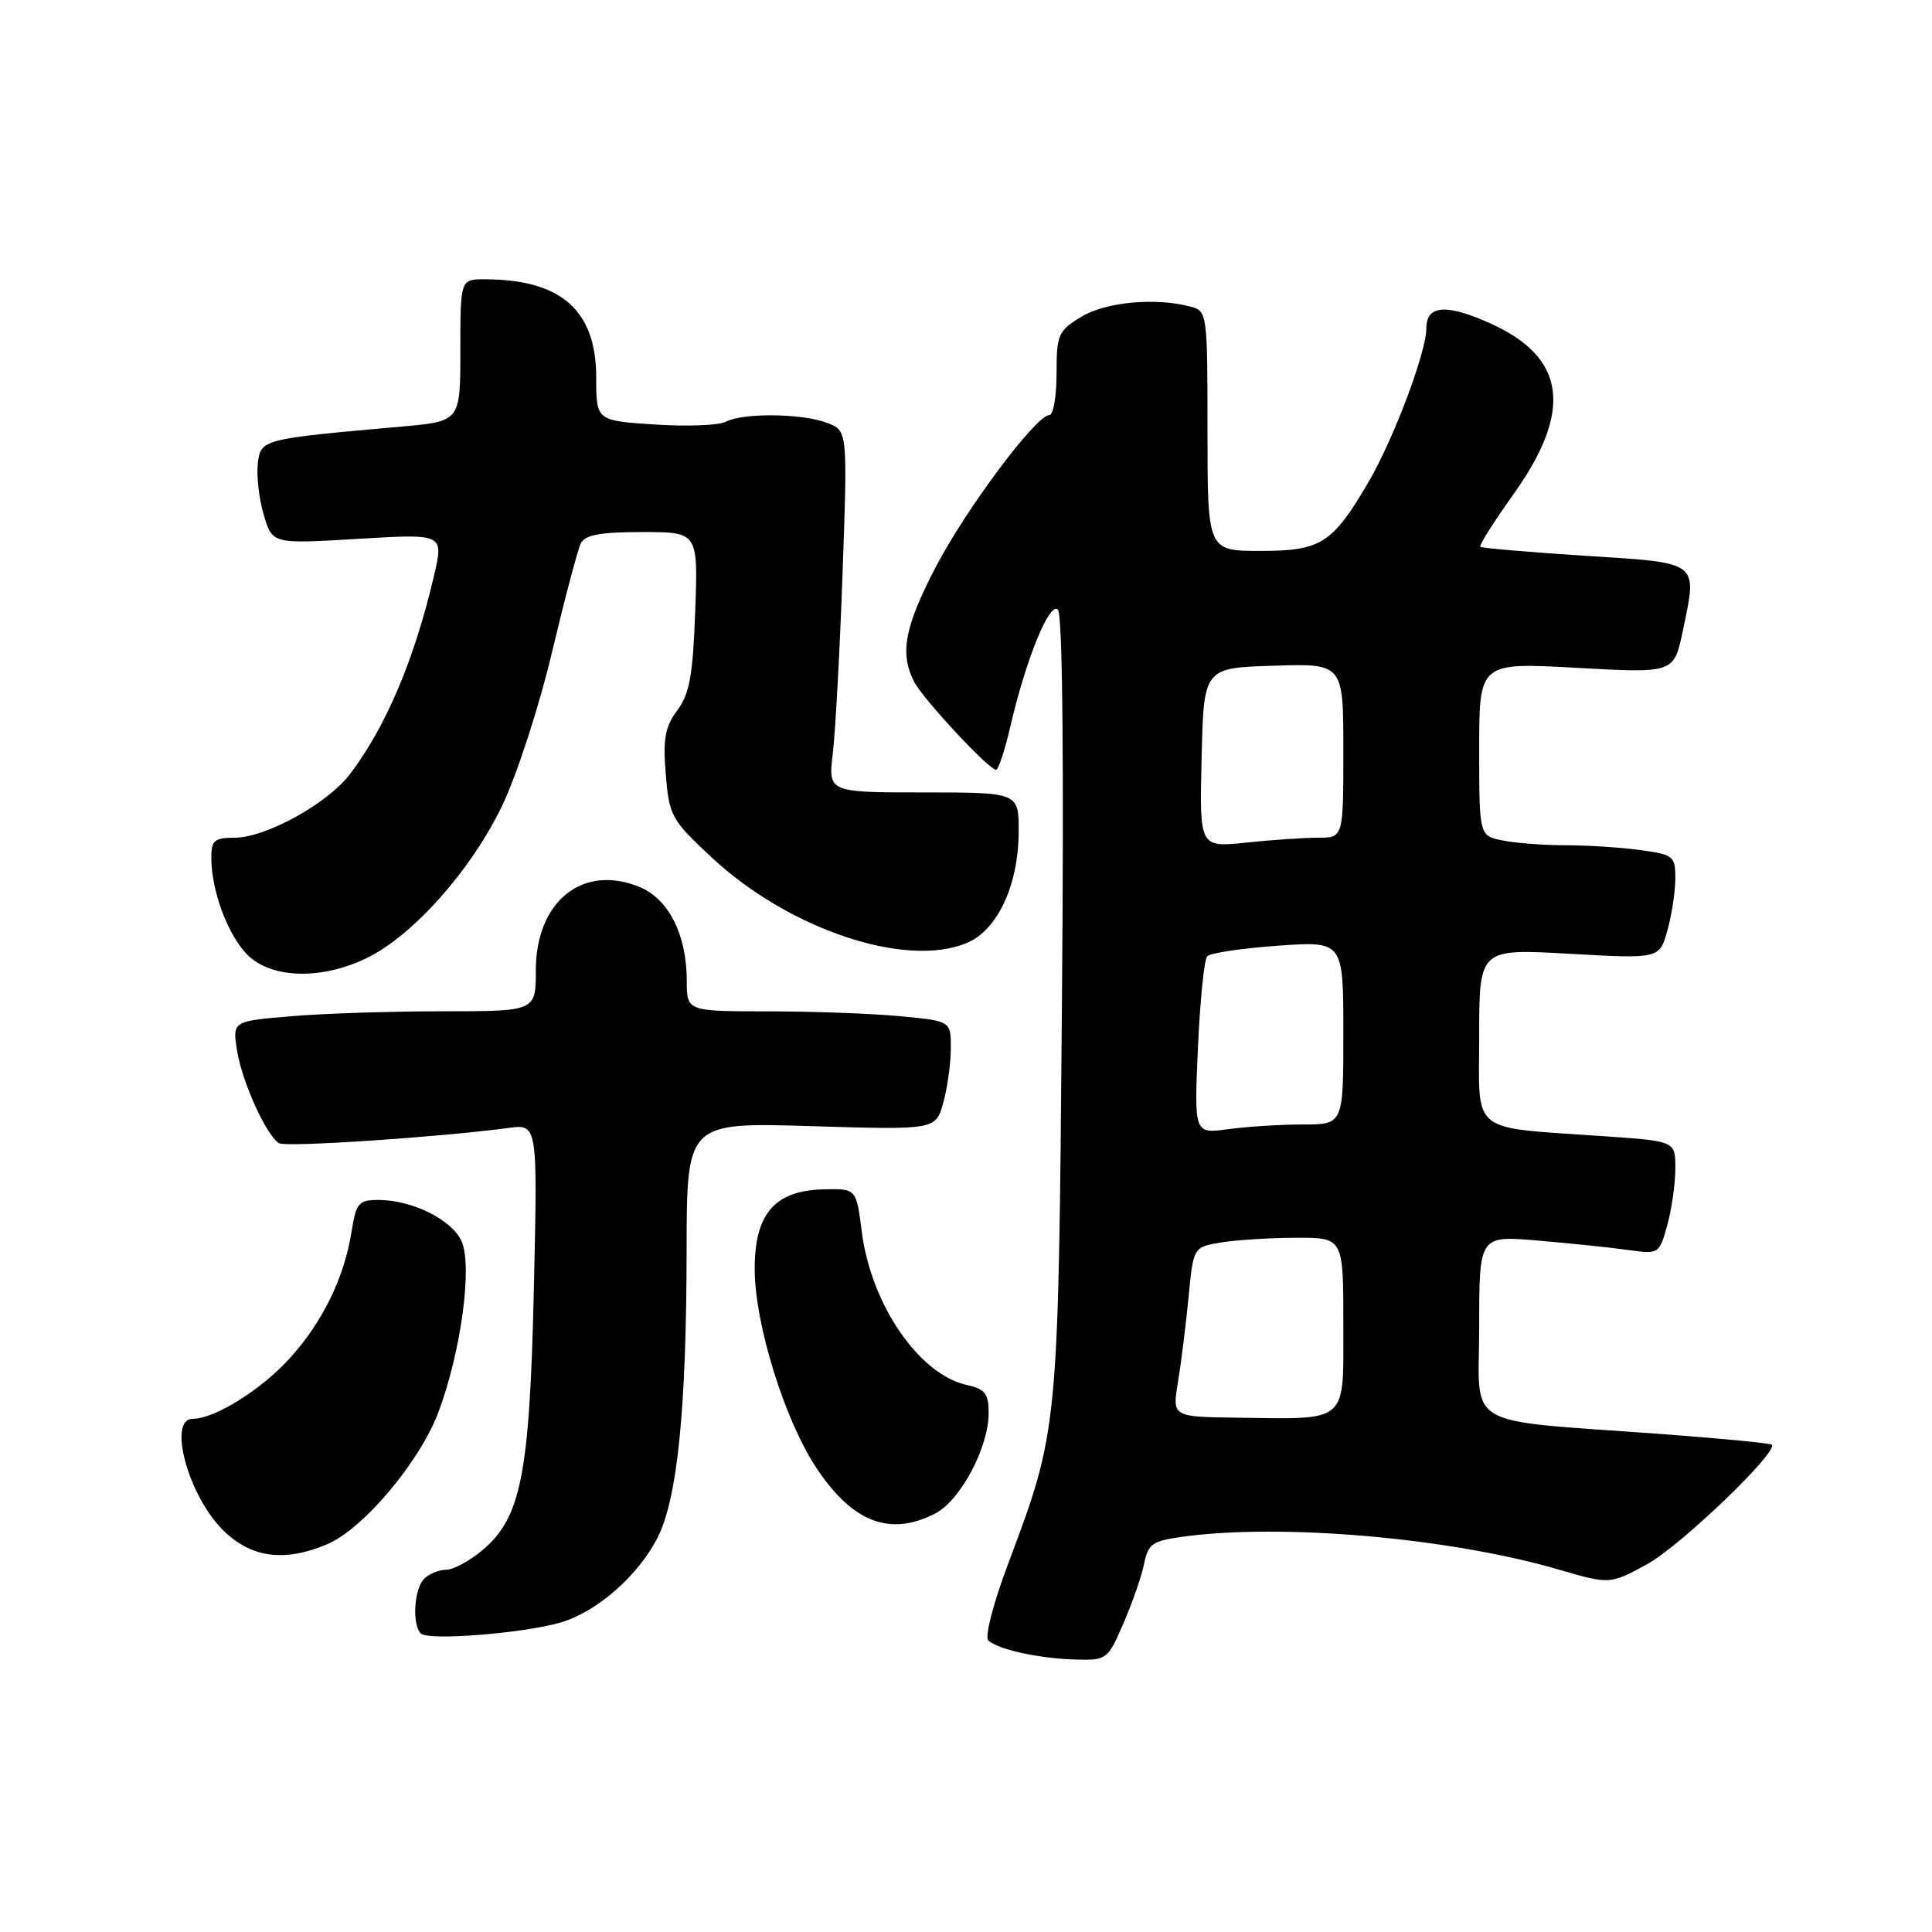 <?xml version="1.0" encoding="UTF-8" standalone="no"?>
<!DOCTYPE svg PUBLIC "-//W3C//DTD SVG 1.1//EN" "http://www.w3.org/Graphics/SVG/1.1/DTD/svg11.dtd" >
<svg xmlns="http://www.w3.org/2000/svg" xmlns:xlink="http://www.w3.org/1999/xlink" version="1.1" viewBox="0 0 256 256">
 <g >
 <path fill="currentColor"
d=" M 148.90 215.01 C 150.08 212.27 151.31 208.72 151.62 207.13 C 152.13 204.58 152.73 204.17 156.74 203.62 C 169.81 201.83 192.02 203.76 206.41 207.94 C 213.32 209.95 213.32 209.95 218.23 207.28 C 222.59 204.91 235.69 192.35 234.77 191.43 C 234.57 191.24 228.13 190.61 220.45 190.04 C 193.30 188.03 196.00 189.60 196.00 175.79 C 196.00 163.72 196.00 163.72 203.75 164.38 C 208.01 164.74 213.38 165.30 215.67 165.62 C 219.82 166.20 219.86 166.18 220.92 162.35 C 221.51 160.23 221.99 156.86 221.99 154.86 C 222.00 151.21 222.00 151.21 212.75 150.57 C 194.48 149.29 196.00 150.50 196.00 137.26 C 196.00 125.70 196.00 125.70 207.95 126.38 C 219.89 127.05 219.89 127.05 220.94 123.28 C 221.52 121.20 221.99 118.10 221.99 116.39 C 222.00 113.44 221.75 113.24 217.36 112.64 C 214.81 112.29 210.36 112.00 207.49 112.00 C 204.61 112.00 200.84 111.72 199.13 111.37 C 196.00 110.75 196.00 110.75 196.00 99.26 C 196.00 87.78 196.00 87.78 208.91 88.49 C 221.81 89.21 221.81 89.21 222.98 83.60 C 224.92 74.27 225.37 74.62 209.99 73.64 C 202.57 73.16 196.34 72.63 196.15 72.45 C 195.96 72.28 197.93 69.15 200.53 65.51 C 208.43 54.44 207.51 47.41 197.58 42.90 C 191.68 40.22 189.00 40.40 189.00 43.48 C 189.00 46.67 184.66 58.20 181.29 63.95 C 176.56 72.02 175.02 73.00 167.05 73.00 C 160.00 73.00 160.00 73.00 160.00 57.12 C 160.00 41.49 159.96 41.22 157.75 40.63 C 153.13 39.39 146.49 40.01 143.25 41.99 C 140.22 43.84 140.00 44.34 140.00 49.49 C 140.00 52.52 139.57 55.00 139.05 55.00 C 137.29 55.00 128.02 67.41 123.98 75.15 C 119.86 83.07 119.20 86.57 121.12 90.32 C 122.29 92.61 131.02 102.00 131.99 102.00 C 132.29 102.00 133.15 99.41 133.88 96.25 C 135.96 87.30 139.07 79.67 140.18 80.78 C 140.79 81.39 140.99 100.81 140.71 133.12 C 140.24 189.70 140.27 189.40 133.56 207.27 C 131.62 212.43 130.47 216.87 130.95 217.35 C 132.16 218.56 137.74 219.78 142.63 219.90 C 146.65 220.00 146.81 219.88 148.90 215.01 Z  M 74.28 214.99 C 79.08 213.59 84.55 208.81 87.13 203.74 C 89.76 198.59 90.96 186.72 90.98 165.61 C 91.00 148.72 91.00 148.72 107.49 149.22 C 123.98 149.72 123.98 149.72 124.99 146.11 C 125.54 144.12 125.99 140.88 125.99 138.89 C 126.00 135.29 126.00 135.29 119.25 134.65 C 115.54 134.30 107.66 134.01 101.75 134.01 C 91.00 134.00 91.00 134.00 91.00 129.97 C 91.00 123.89 88.63 119.16 84.79 117.55 C 77.25 114.41 71.00 119.40 71.00 128.58 C 71.00 134.00 71.00 134.00 58.65 134.00 C 51.86 134.00 42.81 134.29 38.55 134.66 C 30.79 135.31 30.79 135.31 31.42 139.25 C 32.09 143.39 35.28 150.44 36.97 151.48 C 37.88 152.04 58.20 150.69 67.37 149.46 C 71.24 148.94 71.24 148.94 70.74 170.72 C 70.18 195.40 69.06 201.09 63.91 205.42 C 62.22 206.84 60.07 208.00 59.12 208.00 C 58.18 208.00 56.86 208.54 56.20 209.20 C 54.87 210.53 54.58 215.23 55.75 216.44 C 56.70 217.43 69.28 216.44 74.28 214.99 Z  M 43.31 204.64 C 48.06 202.66 55.55 193.80 58.06 187.20 C 61.08 179.24 62.64 167.71 61.15 164.44 C 59.86 161.61 54.59 159.00 50.16 159.00 C 47.52 159.00 47.19 159.38 46.58 163.21 C 45.61 169.31 42.76 175.15 38.43 179.94 C 34.65 184.13 28.46 188.00 25.54 188.00 C 22.19 188.00 24.91 198.11 29.50 202.70 C 33.21 206.41 37.61 207.03 43.31 204.64 Z  M 123.95 200.53 C 127.26 198.82 131.00 191.78 131.00 187.26 C 131.00 184.66 130.54 184.06 128.14 183.53 C 121.78 182.13 115.42 172.88 114.19 163.21 C 113.46 157.50 113.46 157.50 109.22 157.59 C 102.68 157.72 100.00 160.79 100.00 168.12 C 100.00 175.45 104.00 188.28 108.26 194.64 C 113.05 201.77 117.97 203.62 123.95 200.53 Z  M 48.57 126.96 C 54.74 123.98 62.54 115.18 66.60 106.62 C 68.54 102.55 71.49 93.43 73.16 86.36 C 74.84 79.29 76.55 72.83 76.96 72.00 C 77.53 70.87 79.54 70.50 85.11 70.50 C 92.50 70.50 92.50 70.50 92.12 80.96 C 91.82 89.47 91.37 91.93 89.74 94.13 C 88.11 96.34 87.83 97.91 88.22 102.62 C 88.67 108.12 88.96 108.64 94.33 113.64 C 104.55 123.15 119.98 128.32 128.09 124.96 C 132.15 123.28 134.95 117.31 134.98 110.25 C 135.00 105.00 135.00 105.00 122.36 105.00 C 109.72 105.00 109.72 105.00 110.36 99.75 C 110.70 96.86 111.29 86.08 111.65 75.78 C 112.31 57.07 112.31 57.07 109.59 56.03 C 106.26 54.77 98.48 54.68 96.18 55.88 C 95.26 56.37 91.01 56.53 86.75 56.25 C 79.00 55.74 79.00 55.74 79.00 50.00 C 79.00 41.12 74.35 37.02 64.25 37.01 C 61.00 37.00 61.00 37.00 61.00 46.41 C 61.00 55.83 61.00 55.83 53.25 56.52 C 34.55 58.18 34.54 58.19 34.16 61.48 C 33.97 63.12 34.34 66.18 34.96 68.27 C 36.10 72.08 36.10 72.08 47.45 71.40 C 58.80 70.72 58.80 70.72 57.52 76.23 C 54.94 87.33 51.13 96.33 46.36 102.59 C 43.40 106.48 35.20 111.00 31.11 111.00 C 28.42 111.00 28.00 111.35 28.00 113.63 C 28.00 118.03 30.19 123.92 32.80 126.53 C 35.96 129.68 42.58 129.86 48.57 126.96 Z  M 156.09 183.12 C 156.51 180.58 157.14 175.52 157.49 171.87 C 158.13 165.24 158.13 165.24 161.82 164.63 C 163.84 164.30 168.31 164.02 171.75 164.01 C 178.00 164.00 178.00 164.00 178.00 175.42 C 178.00 188.75 178.81 188.04 163.91 187.85 C 155.32 187.74 155.32 187.74 156.09 183.12 Z  M 158.73 138.87 C 159.01 132.62 159.56 127.15 159.96 126.71 C 160.35 126.28 164.57 125.65 169.34 125.31 C 178.00 124.70 178.00 124.70 178.00 136.85 C 178.00 149.00 178.00 149.00 172.64 149.00 C 169.69 149.00 165.24 149.28 162.75 149.62 C 158.23 150.24 158.23 150.24 158.73 138.87 Z  M 159.22 100.40 C 159.50 88.50 159.50 88.50 168.75 88.21 C 178.00 87.92 178.00 87.92 178.00 99.46 C 178.00 111.00 178.00 111.00 174.65 111.00 C 172.80 111.00 168.51 111.29 165.11 111.65 C 158.93 112.29 158.93 112.29 159.22 100.40 Z "/>
</g>
</svg>